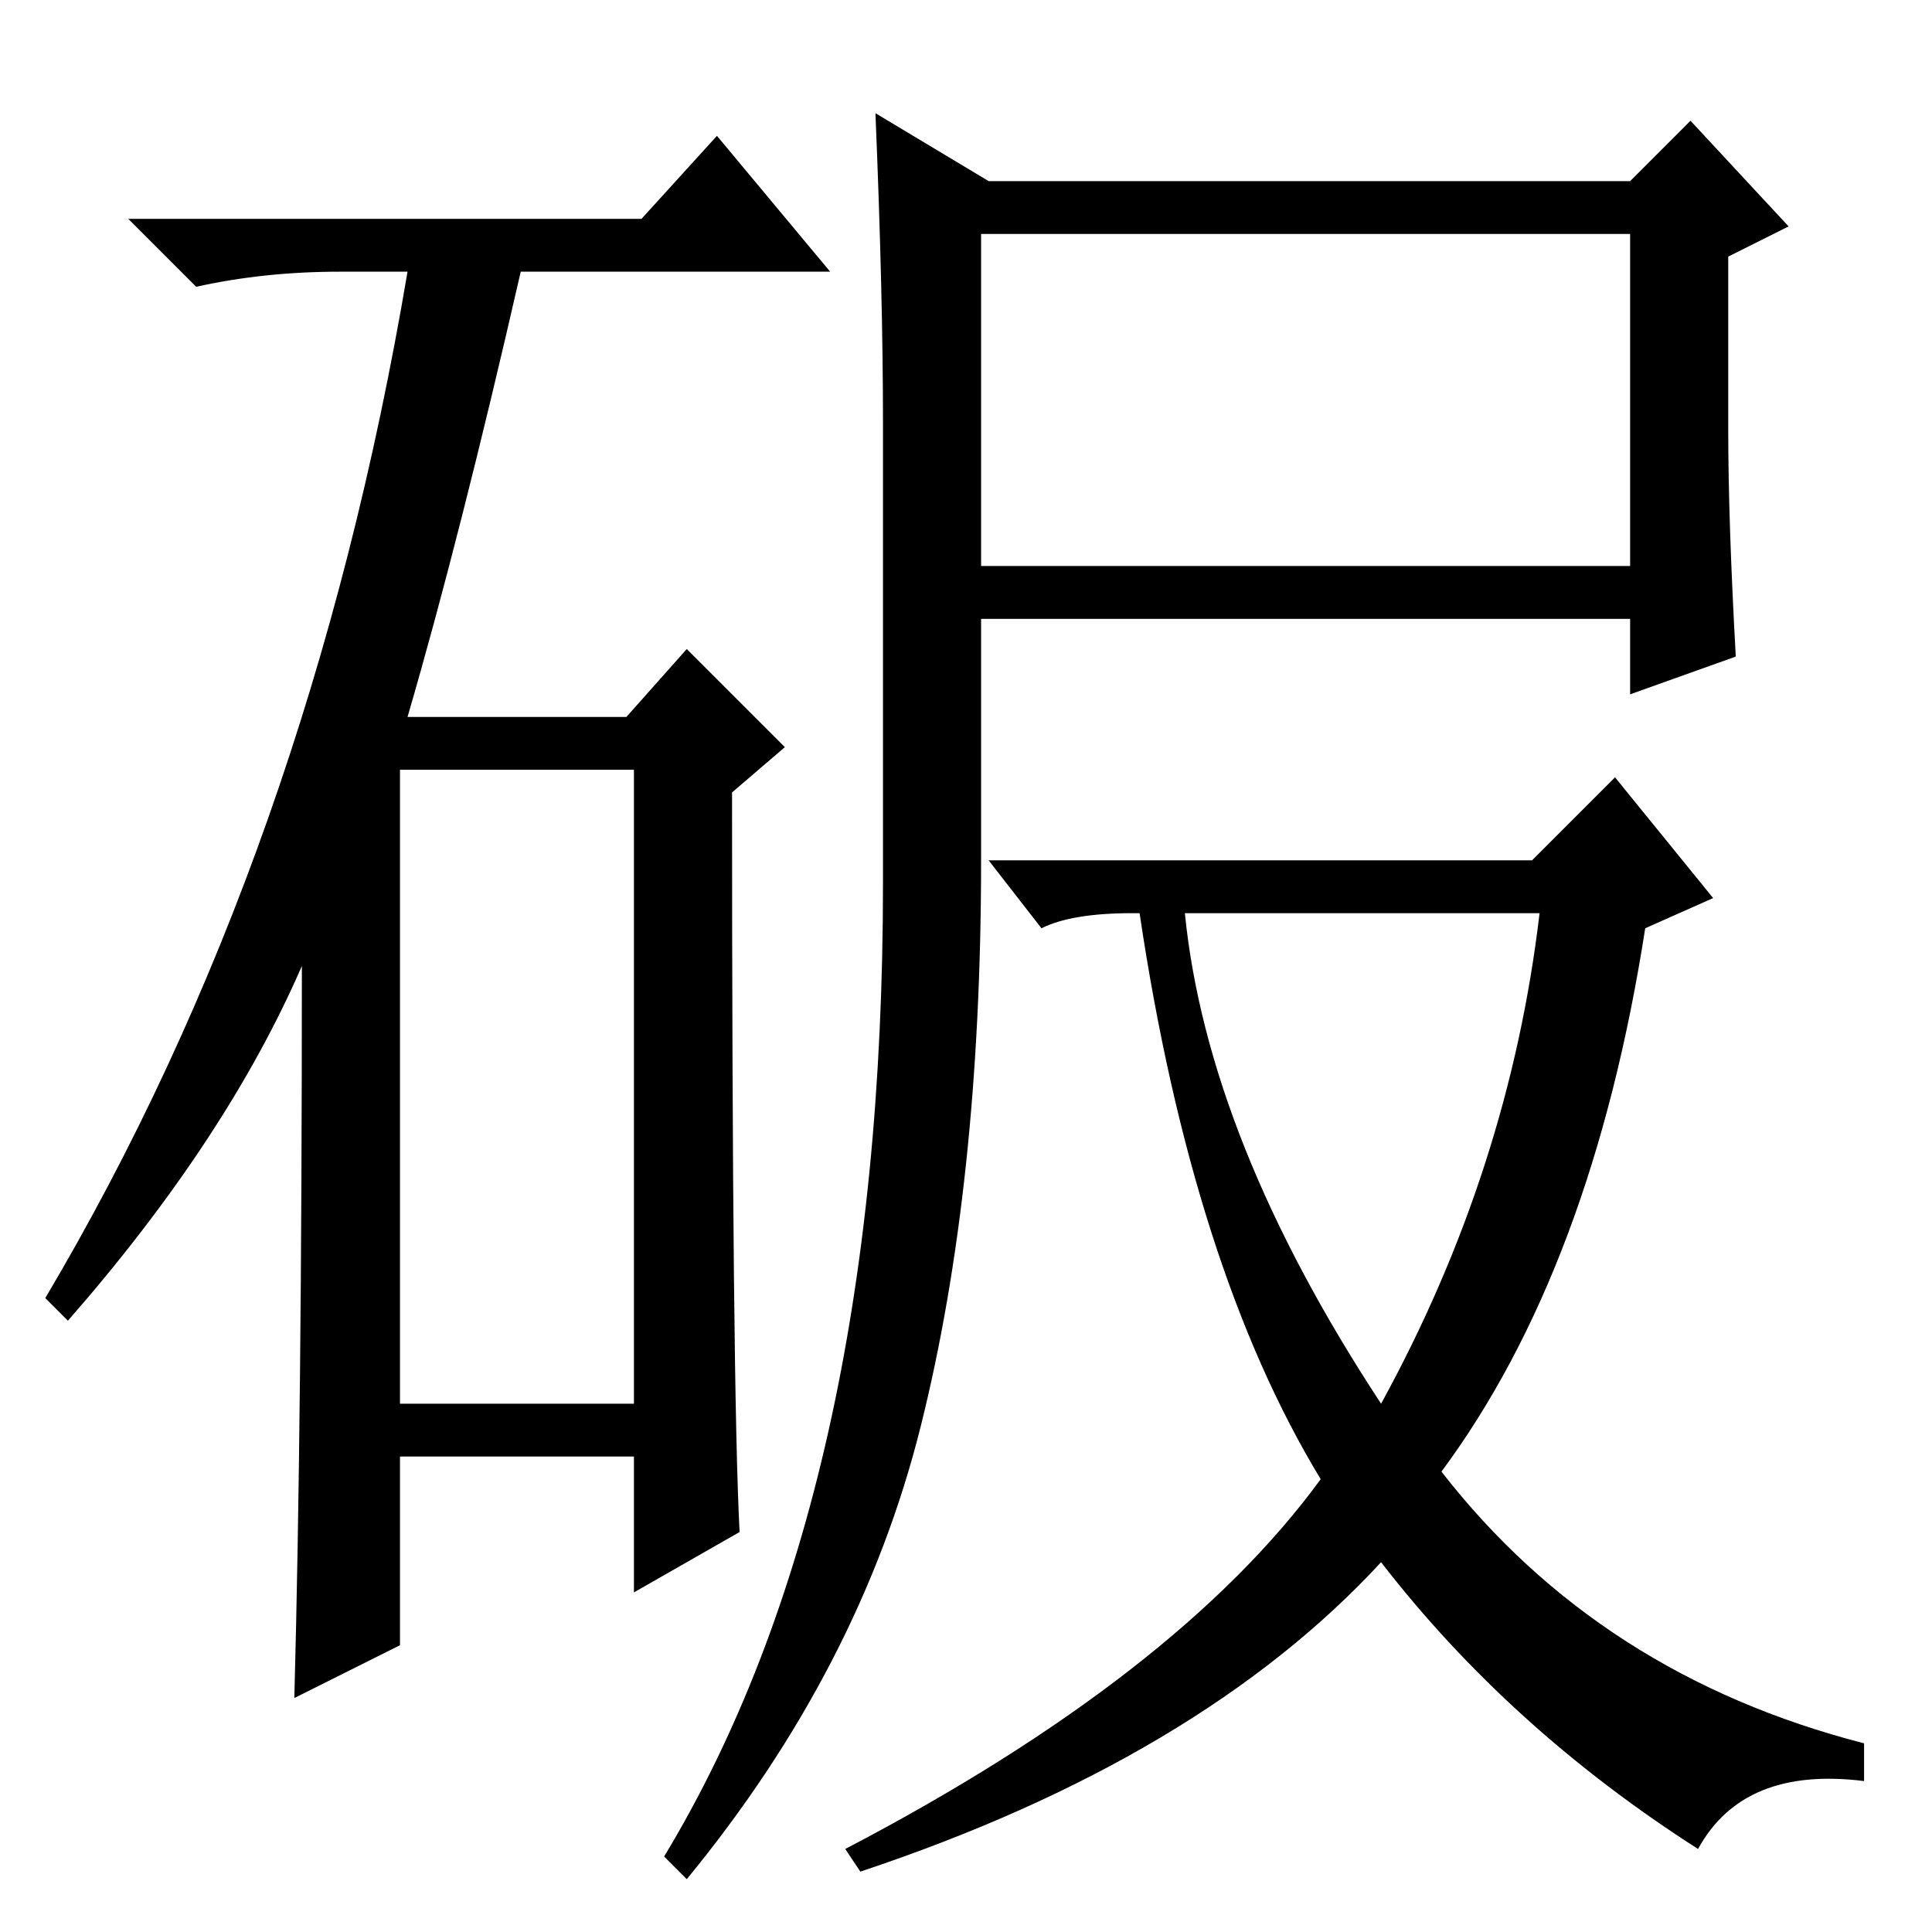 <?xml version="1.0" standalone="no"?>
<!DOCTYPE svg PUBLIC "-//W3C//DTD SVG 1.1//EN" "http://www.w3.org/Graphics/SVG/1.1/DTD/svg11.dtd" >
<svg xmlns="http://www.w3.org/2000/svg" xmlns:xlink="http://www.w3.org/1999/xlink" version="1.1" viewBox="0 -36 256 256">
  <g transform="matrix(1 0 0 -1 0 220)">
   <path fill="currentColor"
d="M85 227l10 11l15 -18h-41q-8 -35 -15 -59h29l8 9l13 -13l-7 -6q0 -79 1 -98l-14 -8v18h-31v-25l-14 -7q1 37 1 97q-10 -23 -31 -47l-3 3q35 59 48 136h-9q-10 0 -19 -2l-9 9h68zM53 70h31v84h-31v-84zM131 232h85l8 8l13 -14l-8 -4v-23q0 -12 1 -30l-14 -5v10h-86v-32
q0 -43 -8 -75t-31 -60l-3 3q29 48 29 129v61q0 17 -1 41zM130 181h86v44h-86v-44zM203 142l11 11l13 -16l-9 -4q-7 -45 -27 -72q21 -27 56 -36v-5q-16 2 -22 -9q-25 16 -42 38q-24 -26 -69 -41l-2 3q44 23 63 49q-17 28 -24 75h-1q-8 0 -12 -2l-7 9h72zM157 135
q3 -30 26 -65q17 31 21 65h-47z" />
  </g>

</svg>
